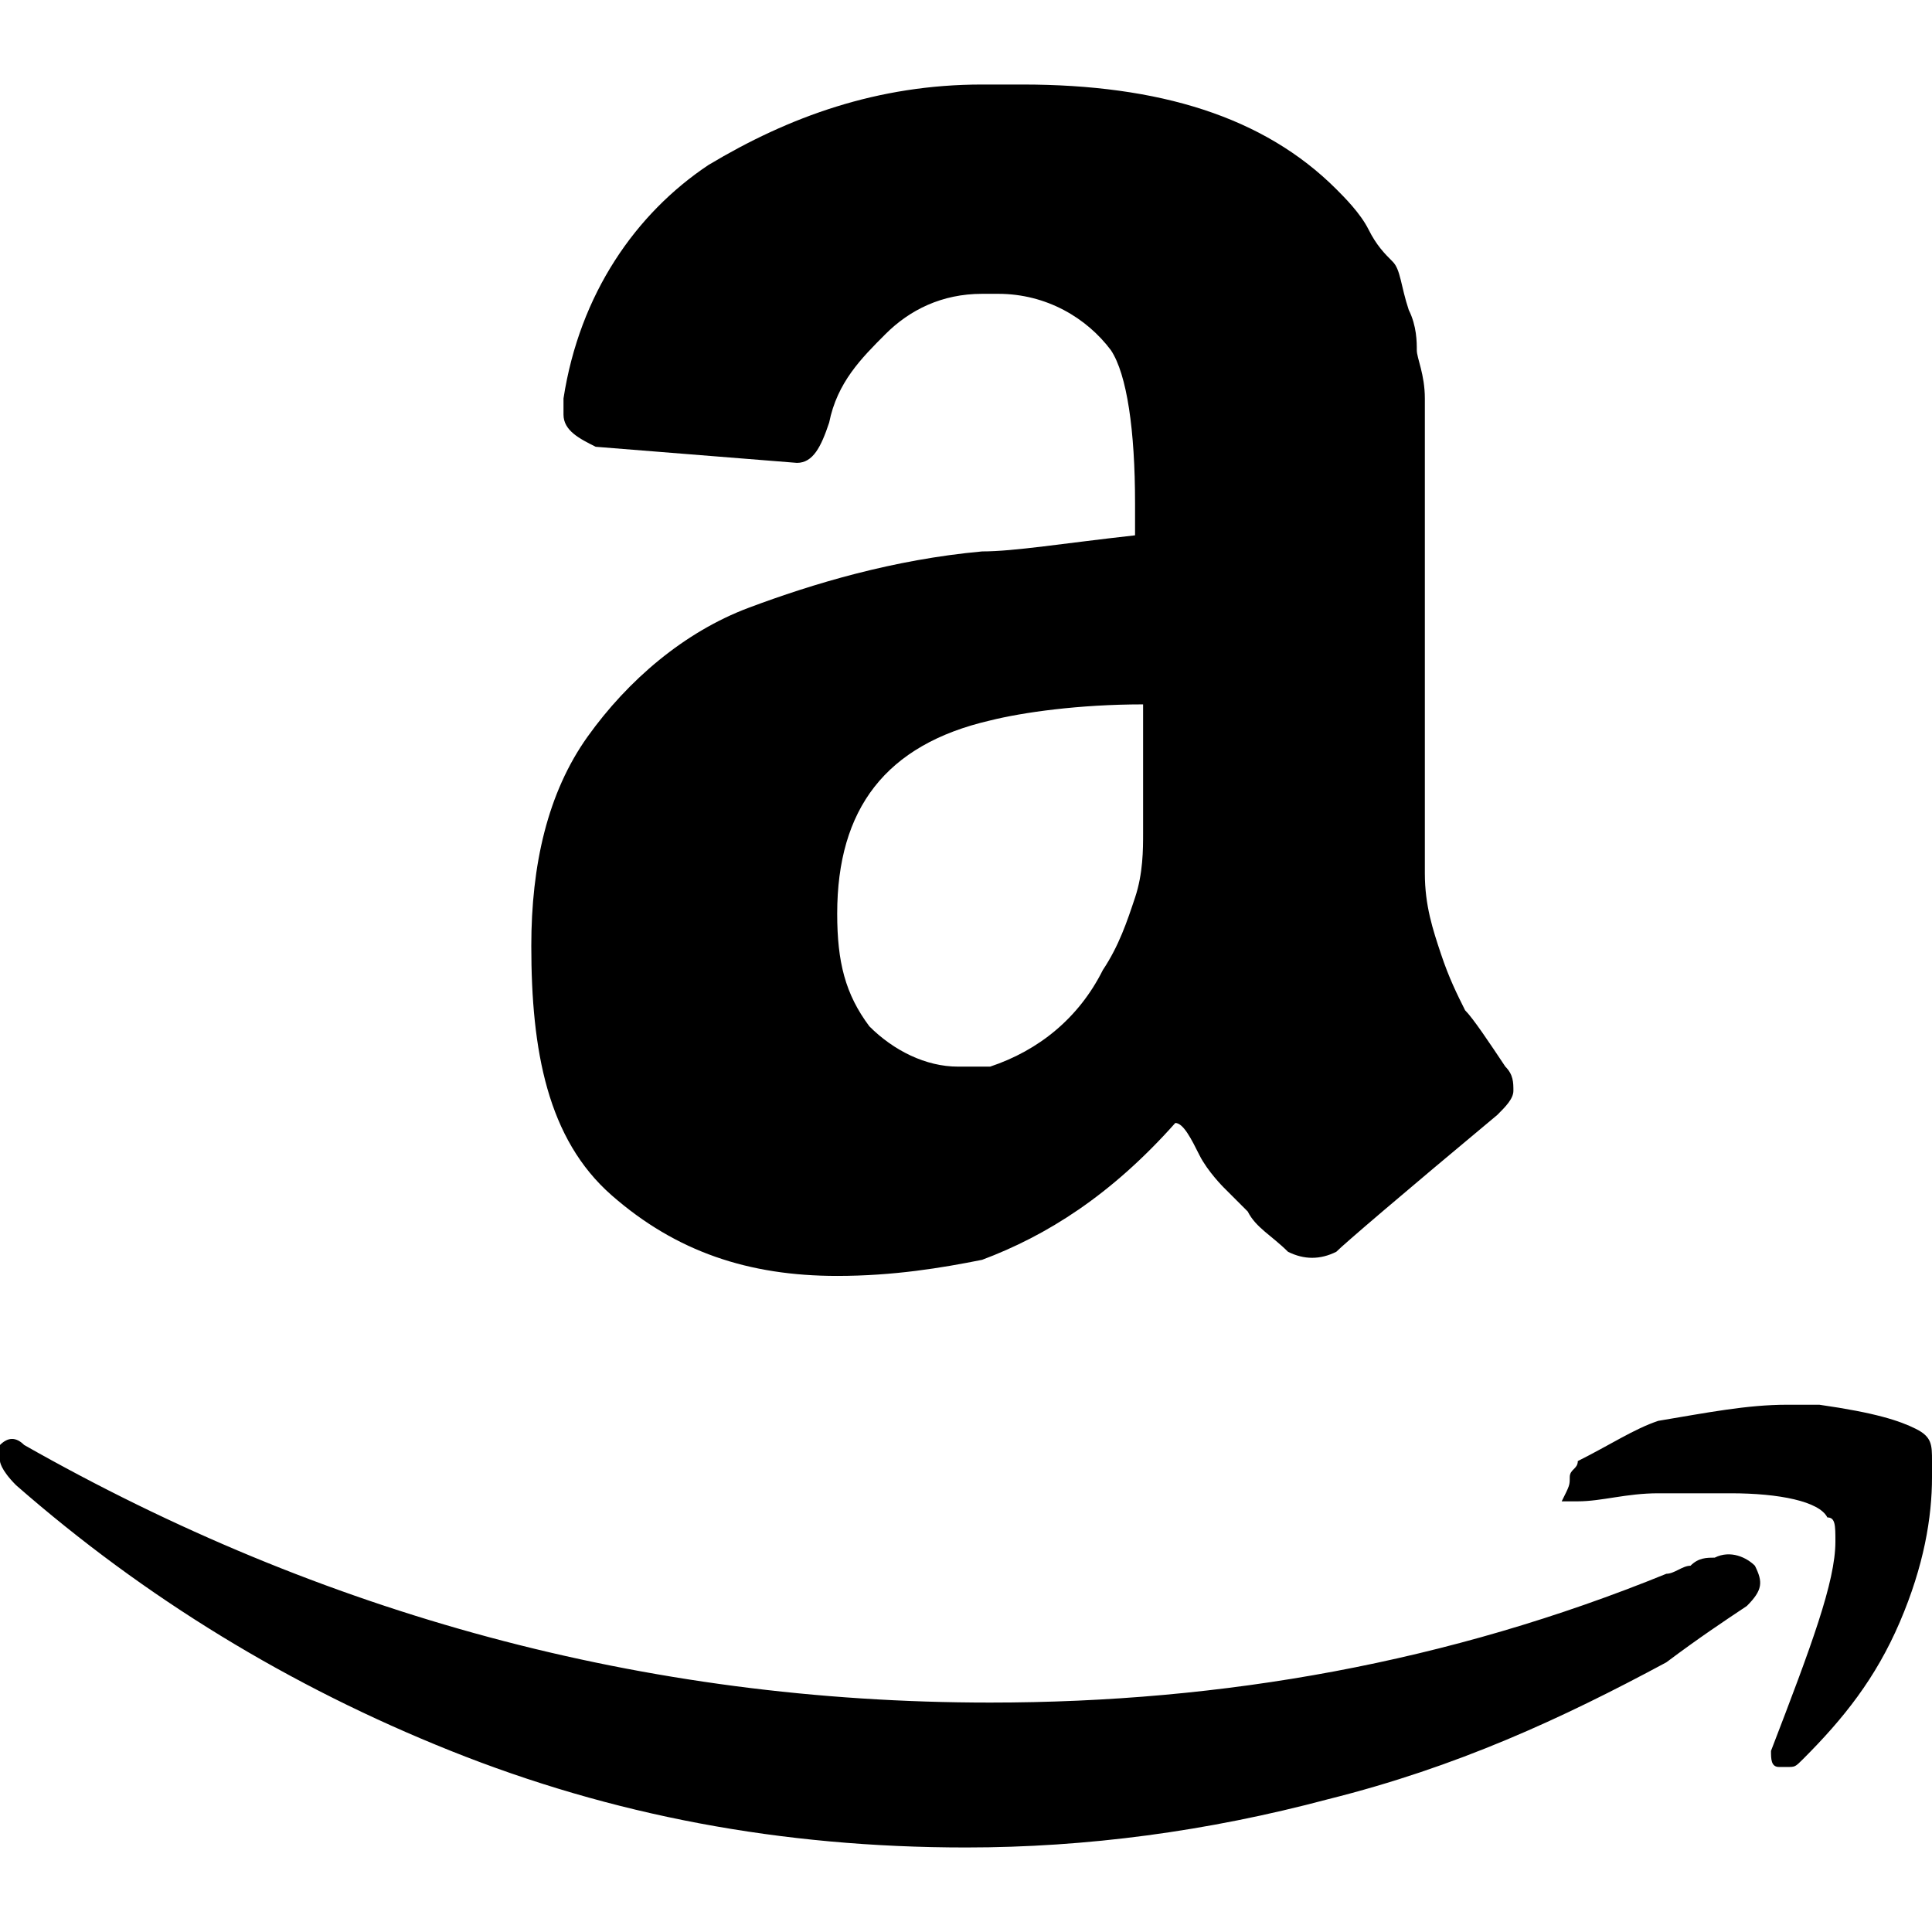 <svg role="img" xmlns="http://www.w3.org/2000/svg" viewBox="0 0 24 24"><title>Amazon icon</title><path d="M0 17.95c.1-.1.2-.1.3 0 3.7 2.1 7.7 3.2 12 3.2 2.9 0 5.7-.5 8.4-1.6.1 0 .2-.1.3-.1.1-.1.2-.1.3-.1.2-.1.4 0 .5.1.1.2.1.3-.1.5-.3.2-.6.4-1 .7-1.3.7-2.6 1.3-4.2 1.7-1.5.4-3 .6-4.5.6-2.3 0-4.4-.4-6.4-1.2-2-.8-3.8-1.9-5.4-3.3-.2-.2-.2-.3-.2-.3v-.2zm6.6-6.2c0-1 .2-1.9.7-2.6.5-.7 1.2-1.3 2-1.6.8-.3 1.8-.6 2.9-.7.4 0 1-.1 1.9-.2v-.4c0-.9-.1-1.6-.3-1.9-.3-.4-.8-.7-1.4-.7h-.2c-.5 0-.9.2-1.2.5-.3.3-.6.6-.7 1.1-.1.3-.2.5-.4.5l-2.5-.2c-.2-.1-.4-.2-.4-.4v-.2c.2-1.3.9-2.3 1.8-2.9 1-.6 2.1-1 3.4-1h.5c1.7 0 3 .4 3.9 1.3.1.1.3.3.4.5.1.2.2.3.3.4.1.1.1.3.2.6.1.2.1.4.1.5 0 .1.1.3.1.6v5.9c0 .4.1.7.2 1 .1.3.2.5.3.7.1.1.3.4.5.7.1.1.1.2.1.3 0 .1-.1.2-.2.3-1.2 1-1.9 1.6-2 1.7-.2.1-.4.1-.6 0-.2-.2-.4-.3-.5-.5l-.3-.3s-.2-.2-.3-.4c-.1-.2-.2-.4-.3-.4-.8.9-1.6 1.4-2.4 1.7-.5.1-1.1.2-1.8.2-1.1 0-2-.3-2.8-1-.8-.7-1-1.8-1-3.1zm3.8-.4c0 .6.1 1 .4 1.4.3.3.7.5 1.1.5h.4c.6-.2 1.1-.6 1.4-1.2.2-.3.3-.6.4-.9.1-.3.1-.6.1-.8v-1.6c-.8 0-1.5.1-1.9.2-1.3.3-1.9 1.1-1.9 2.4zm9.1 7c0-.1.1-.1.1-.2.4-.2.7-.4 1-.5.6-.1 1.1-.2 1.6-.2h.4c.7.1 1 .2 1.2.3.2.1.2.2.2.4v.2c0 .5-.1 1.1-.4 1.8-.3.7-.7 1.2-1.2 1.7-.1.1-.1.1-.2.1h-.1c-.1 0-.1-.1-.1-.2.5-1.3.8-2.1.8-2.6 0-.2 0-.3-.1-.3-.1-.2-.6-.3-1.2-.3h-.9c-.4 0-.7.1-1 .1h-.2c.1-.2.1-.2.1-.3z"/></svg>

